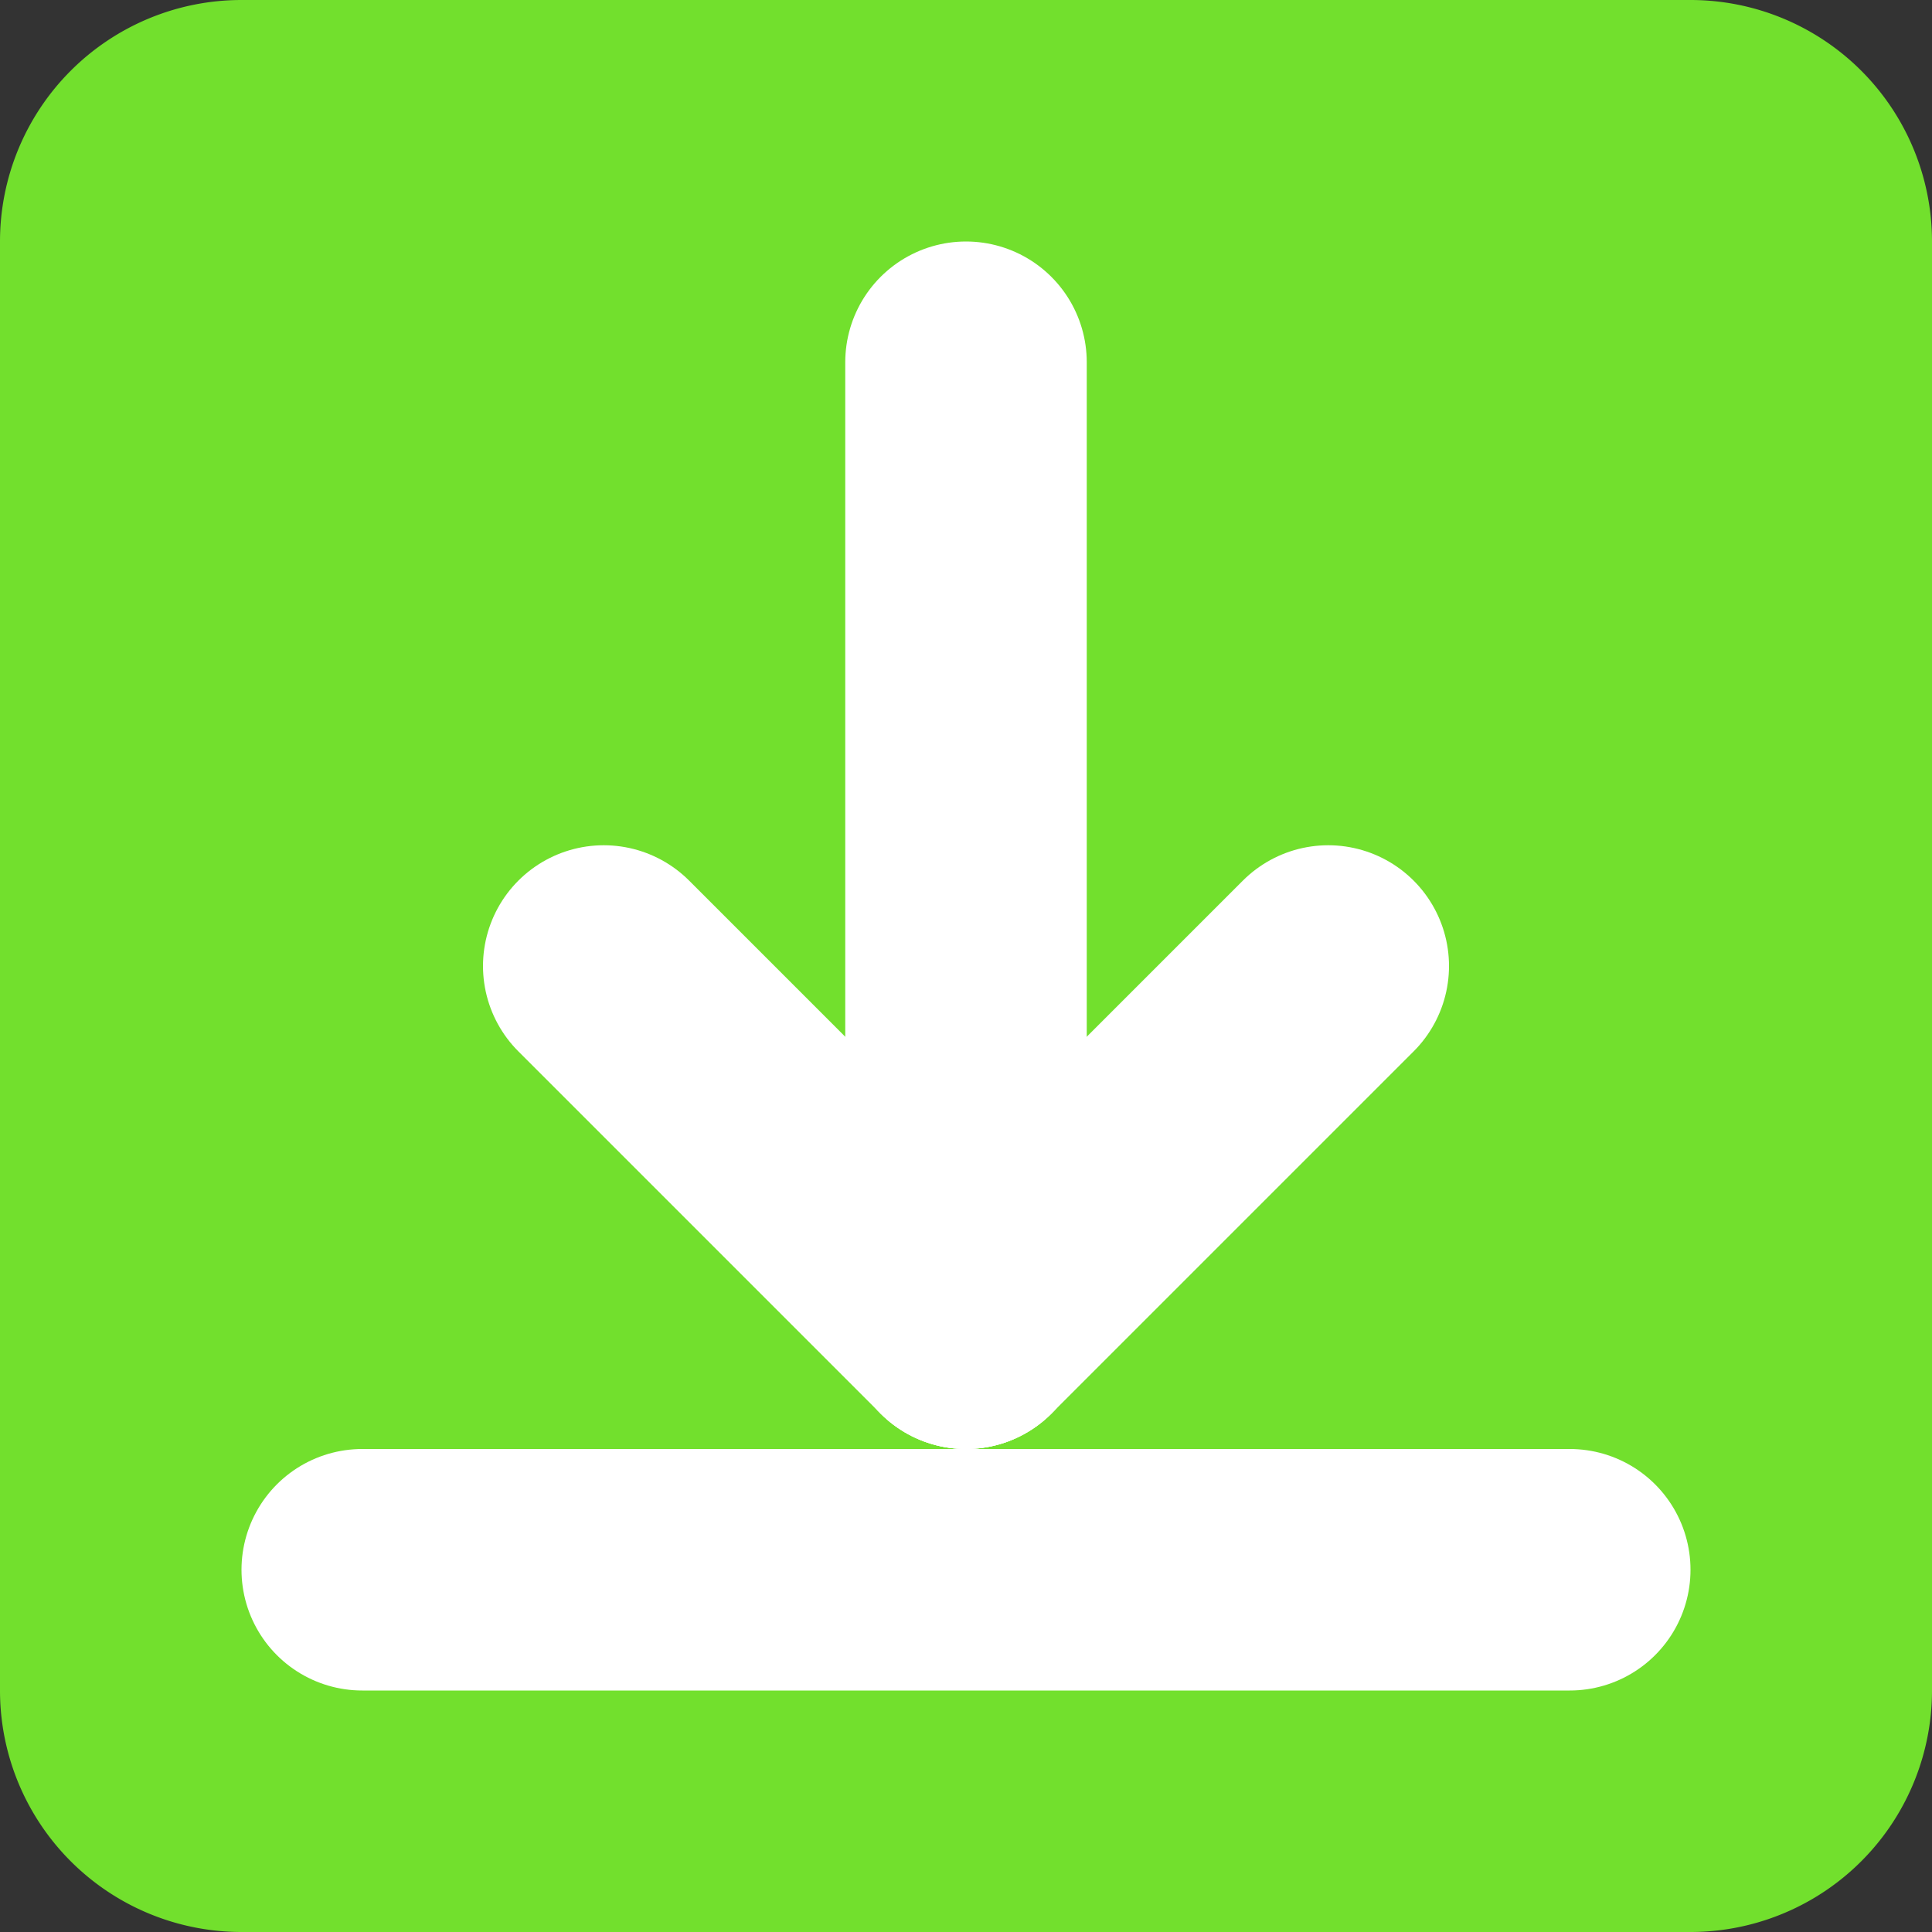 <svg version="1.1" width="64" height="64" xmlns="http://www.w3.org/2000/svg">
    <rect width="100%" height="100%" fill="#333333" stroke="none"/>
    <g stroke="none" fill="#72e02d">
        <path d="M 32 32 m -24 -32 a 8 8 0 0 0 -8 8 l 0 48 a 8 8 0 0 0 8 8 l 48 0 a 8 8 0 0 0 8 -8 l 0 -48 a 8 8 0 0 0 -8 -8 z"/>
    </g>
    <g stroke="#ffffff" stroke-width="8" stroke-linecap="round" stroke-linejoin="round" fill="none">
        <path d="M 32 32 m 0 -20 l 0 32"/>
        <path d="M 32 32 m -20 20 l 40 0"/>
        <path d="M 32 32 m 0 12 l -12 -12"/>
        <path d="M 32 32 m 0 12 l 12 -12"/>
    </g>
</svg>
